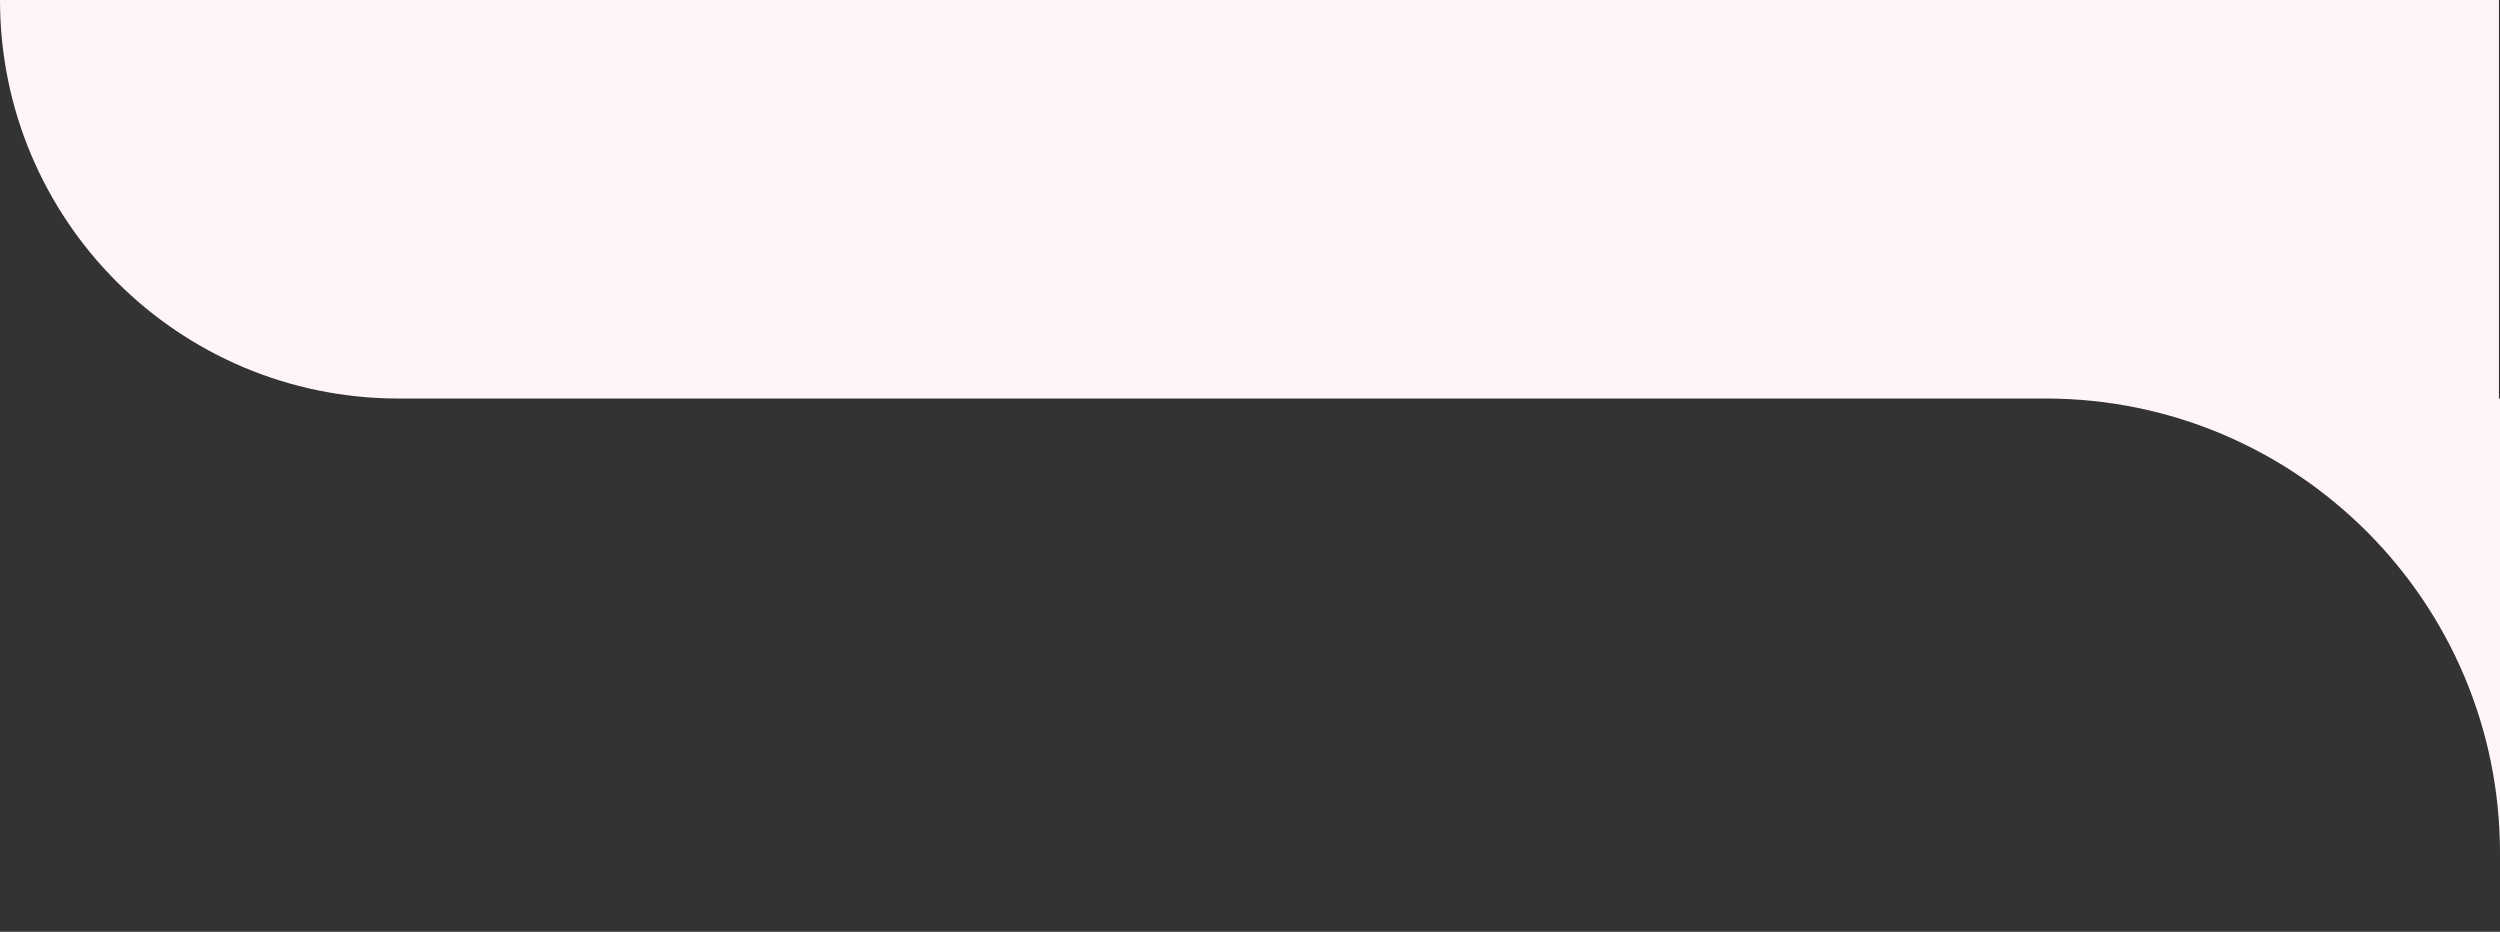 <svg width="440" height="164" viewBox="0 0 440 164" fill="none" xmlns="http://www.w3.org/2000/svg">
<rect x="0" y="0" width="440" height="164" fill="#333333" stroke="none"/>
<path fill-rule="evenodd" clip-rule="evenodd" d="M9.15527e-05 0L439.811 0V70.138L70.138 70.138C31.402 70.138 9.15527e-05 38.736 9.15527e-05 0ZM440 164V70.138L360.106 70.138C404.24 70.195 440 105.99 440 150.138L440 164Z" fill="#FFF5F6"/>
</svg>
